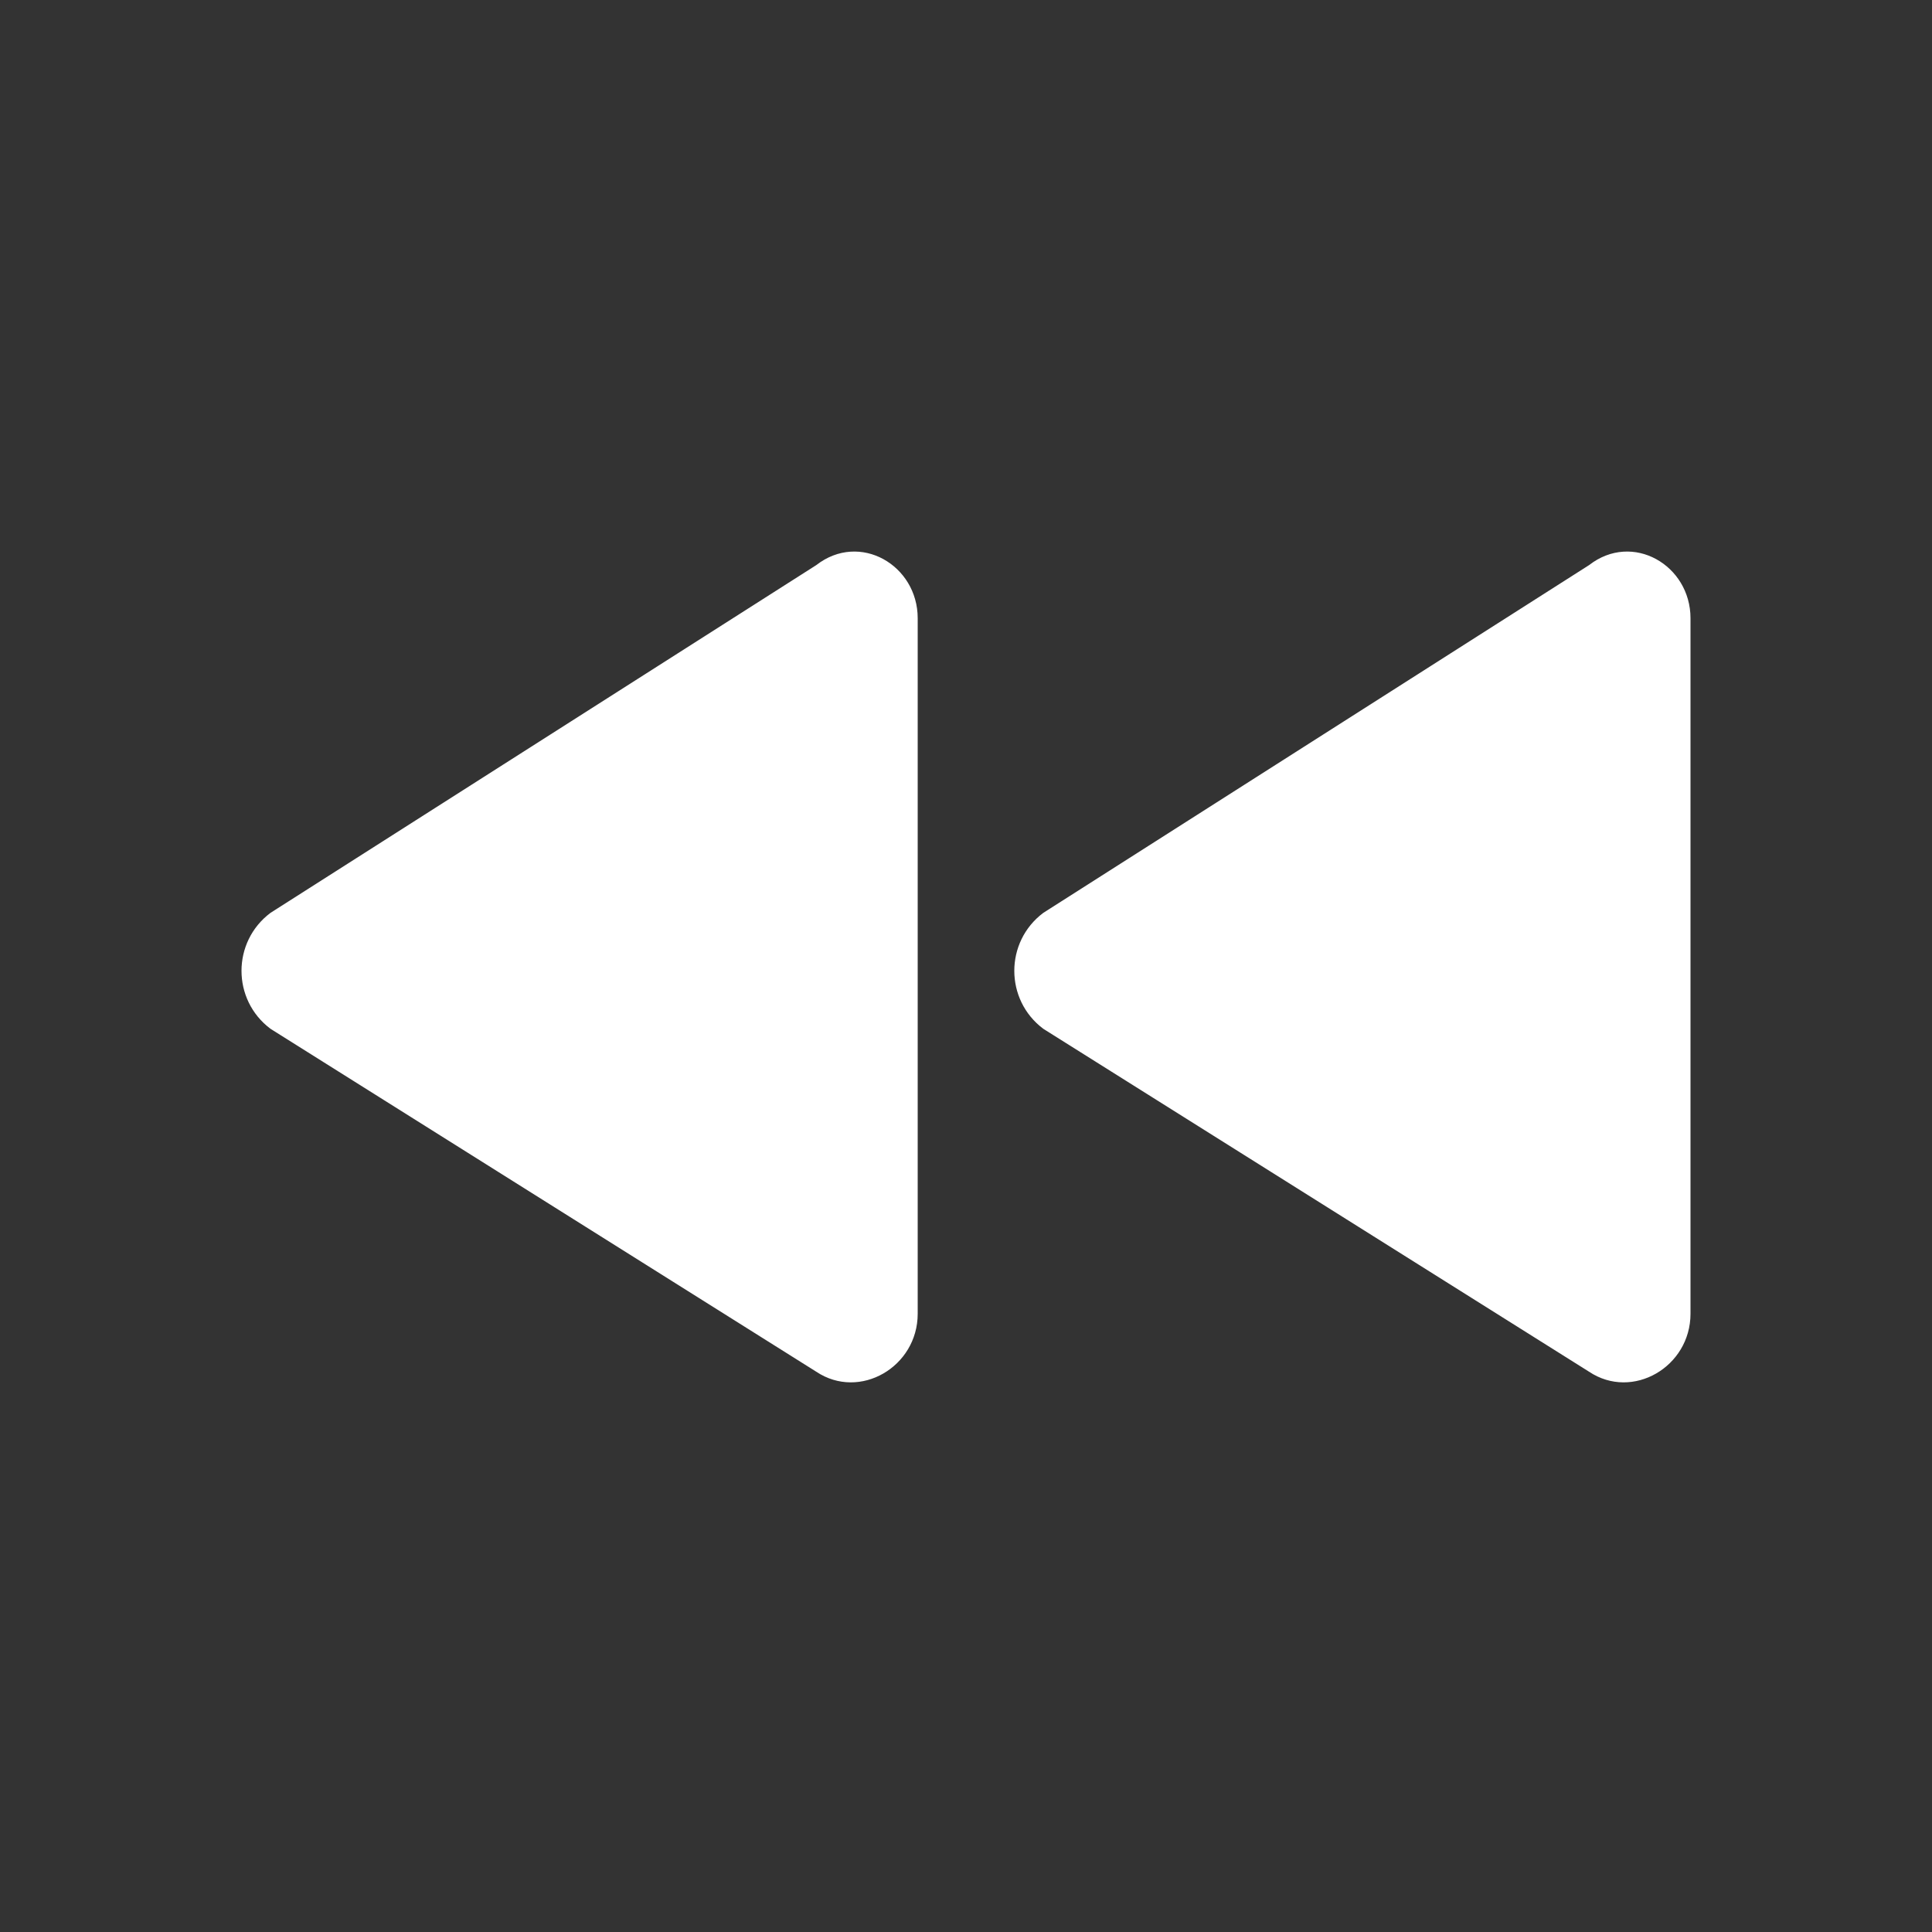 <?xml version="1.0" encoding="utf-8"?>
<!-- Generator: Adobe Illustrator 24.3.0, SVG Export Plug-In . SVG Version: 6.00 Build 0)  -->
<svg version="1.1" id="Livello_1" xmlns="http://www.w3.org/2000/svg" xmlns:xlink="http://www.w3.org/1999/xlink" x="0px" y="0px"
	 viewBox="0 0 40 40" style="enable-background:new 0 0 40 40;" xml:space="preserve">
<rect x="0" y="0" width="40" height="40" fill="#333333" stroke="none"/>
<style type="text/css">
	.st0{fill:#FFFFFF;}
</style>
<path class="st0" d="M19,27.2V12.8c0-1.1-1.2-1.8-2.1-1.1L5.6,18.9c-0.8,0.6-0.8,1.8,0,2.4l11.3,7.1C17.8,29,19,28.3,19,27.2z"/>
<path class="st0" d="M35,27.2V12.8c0-1.1-1.2-1.8-2.1-1.1l-11.3,7.2c-0.8,0.6-0.8,1.8,0,2.4l11.3,7.1C33.8,29,35,28.3,35,27.2z"/>
</svg>

